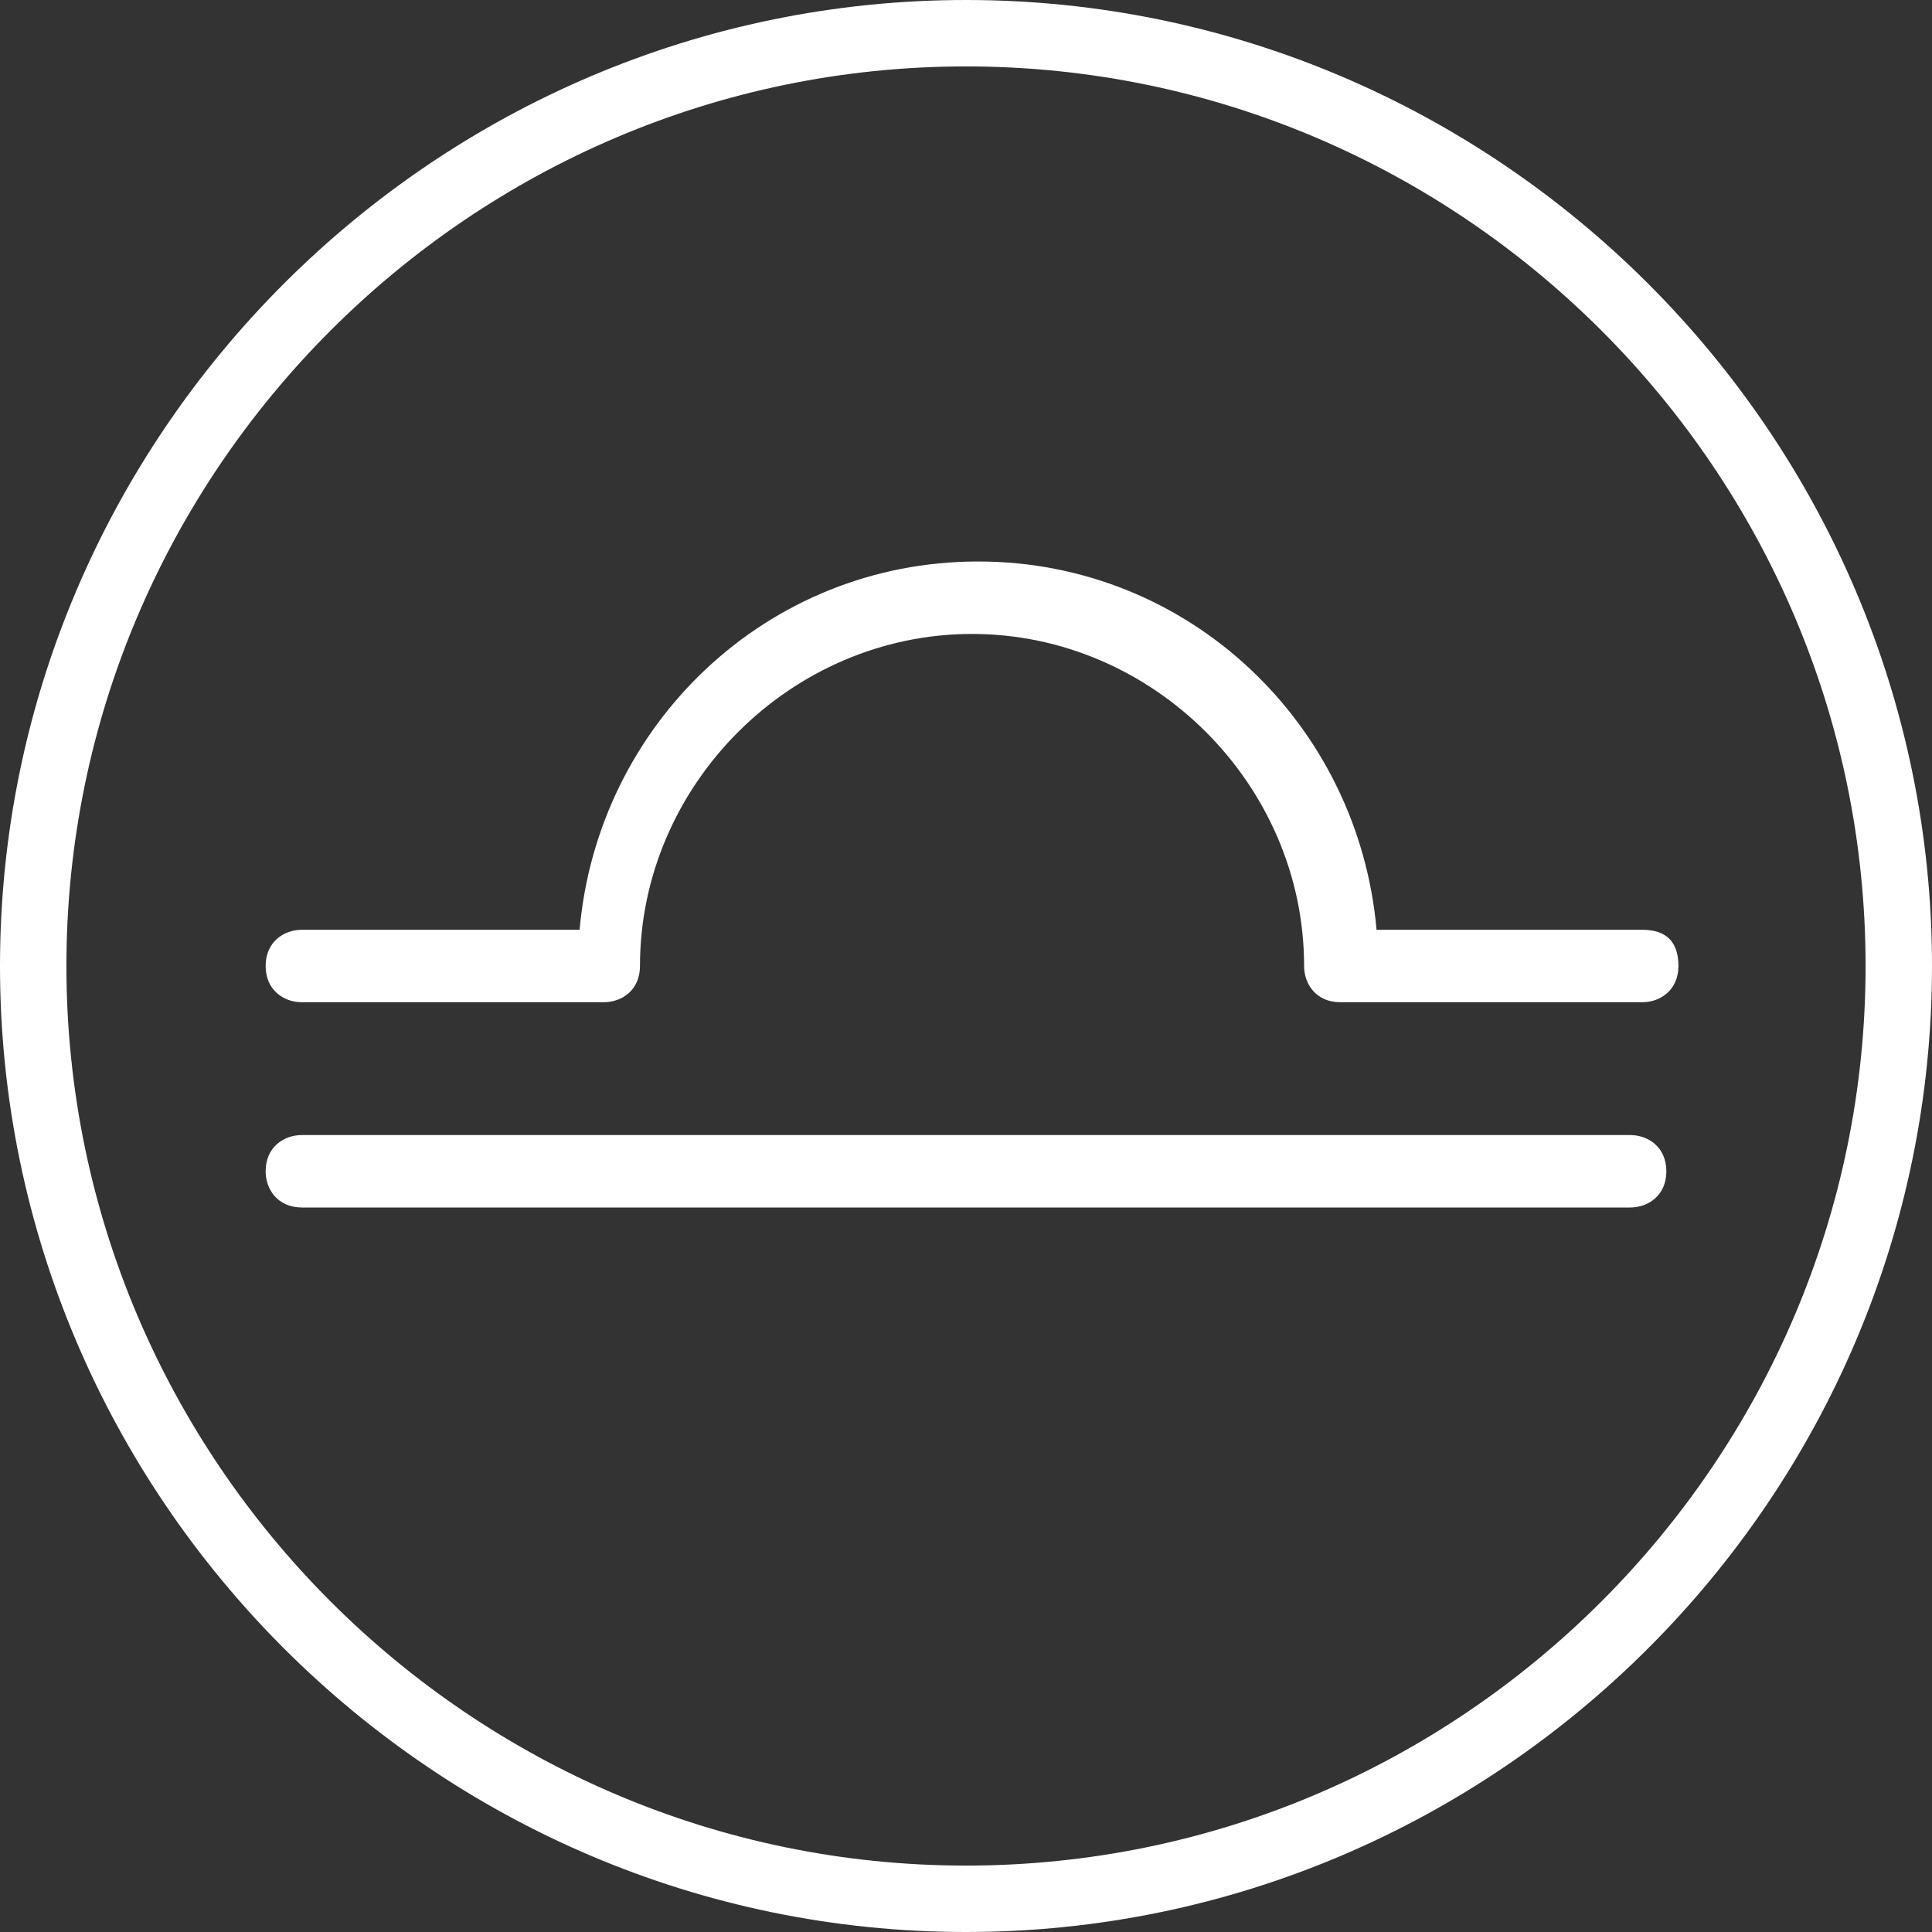 
<svg xmlns="http://www.w3.org/2000/svg" id="libra" viewBox="0 0 32 32">
	<rect x="0" y="0" width="32" height="32" fill="#333333" stroke="none"/>
	<style>
		.st0{fill:#fff}
	</style>
	<path d="M16 0C7.2 0 0 7.2 0 16s7.2 16 16 16 16-7.2 16-16S24.8 0 16 0zm0 30.9C7.8 30.9 1.1 24.2 1.1 16S7.8 1.1 16 1.1 30.9 7.8 30.9 16 24.2 30.9 16 30.9z" class="st0"/>
	<path d="M27 18.8H5c-.3 0-.6.2-.6.6 0 .3.2.6.6.6h22c.3 0 .6-.2.6-.6 0-.4-.3-.6-.6-.6zM5 16.6h5c.3 0 .6-.2.6-.6 0-3 2.5-5.5 5.5-5.5s5.5 2.5 5.5 5.5c0 .3.2.6.6.6h5c.3 0 .6-.2.6-.6s-.2-.6-.6-.6h-4.4c-.3-3.4-3.1-6.1-6.6-6.1S9.9 12 9.6 15.4H5c-.3 0-.6.2-.6.6s.3.6.6.6z" class="st0"/>
</svg>